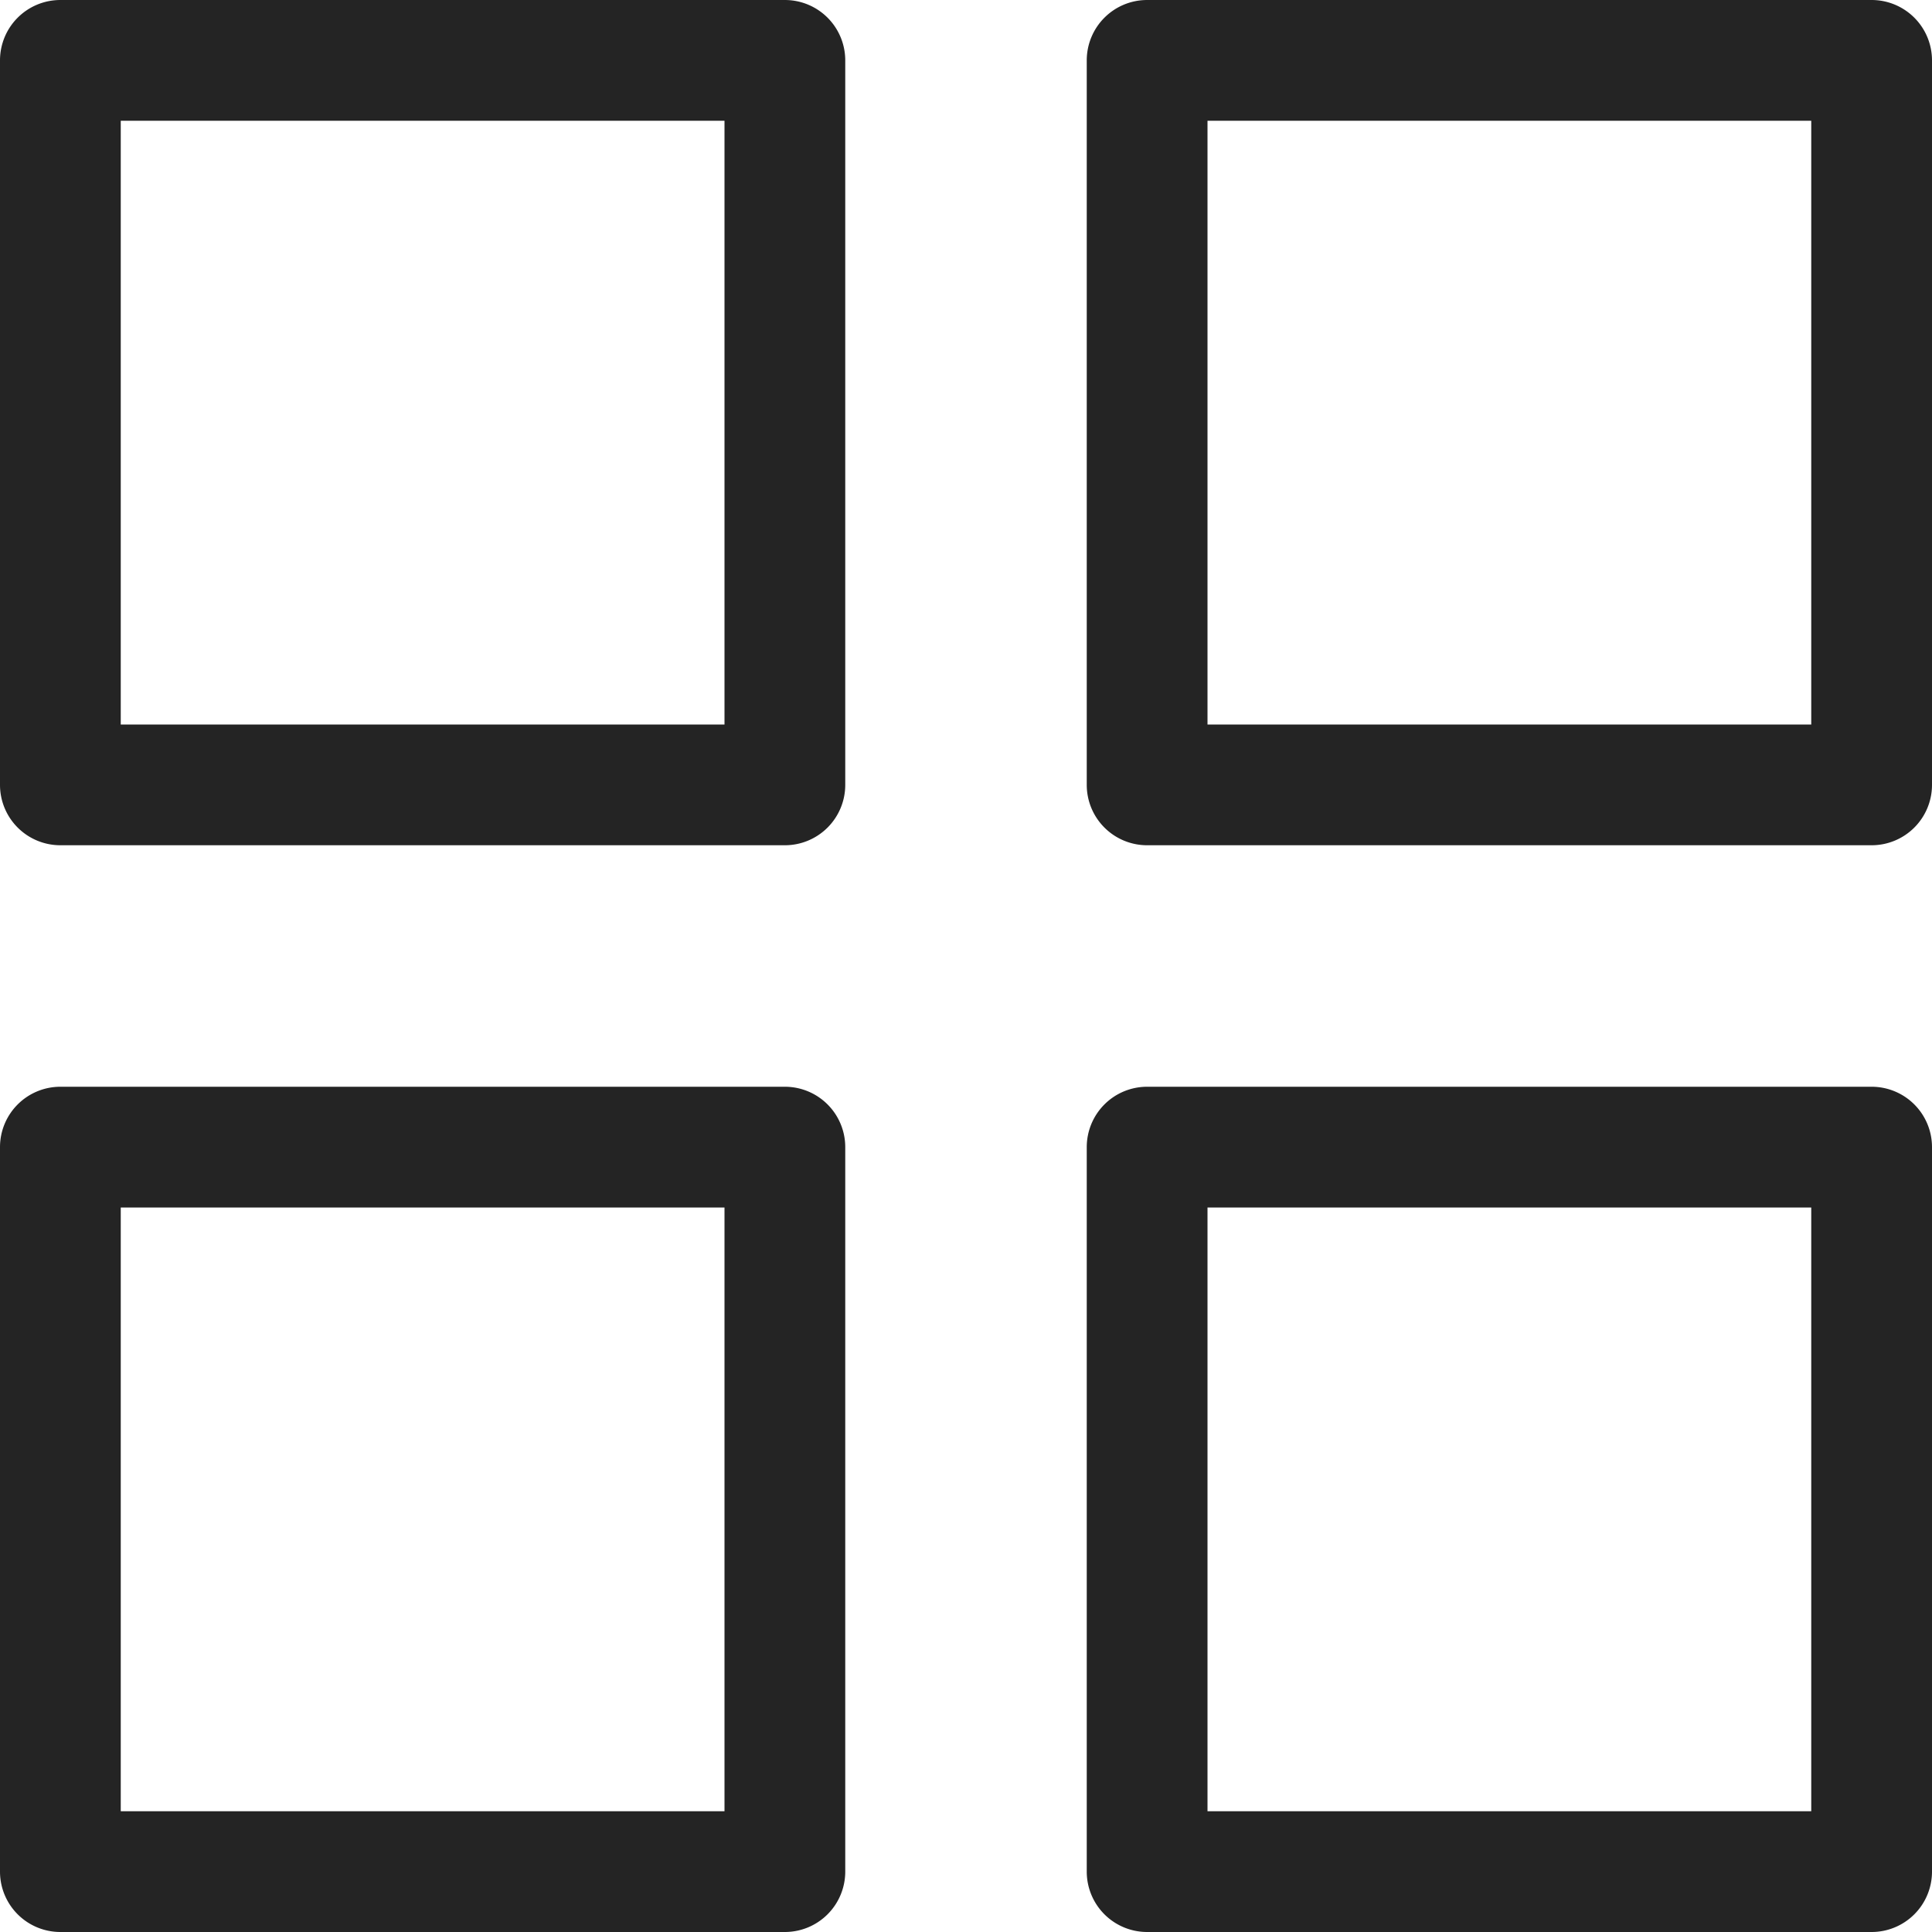 <svg width="16" height="16" fill="none" viewBox="0 0 16 16">
  <path fill="#242424" fill-rule="evenodd" d="M6.5 0a.5.5 0 0 1 .5.5v6a.5.5 0 0 1-.5.5h-6a.5.5 0 0 1-.5-.5v-6A.5.5 0 0 1 .5 0h6ZM6 1H1v5h5V1Zm.5 8a.5.5 0 0 1 .5.5v6a.5.5 0 0 1-.5.5h-6a.5.5 0 0 1-.5-.5v-6A.5.5 0 0 1 .5 9h6ZM6 10H1v5h5v-5Zm10-.5a.5.5 0 0 0-.5-.5h-6a.5.5 0 0 0-.5.5v6a.5.5 0 0 0 .5.5h6a.5.5 0 0 0 .5-.5v-6Zm-6 .5h5v5h-5v-5Zm5.5-10a.5.5 0 0 1 .5.5v6a.5.5 0 0 1-.5.5h-6a.5.5 0 0 1-.5-.5v-6a.5.5 0 0 1 .5-.5h6ZM15 1h-5v5h5V1Z" clip-rule="evenodd"/>
</svg>
